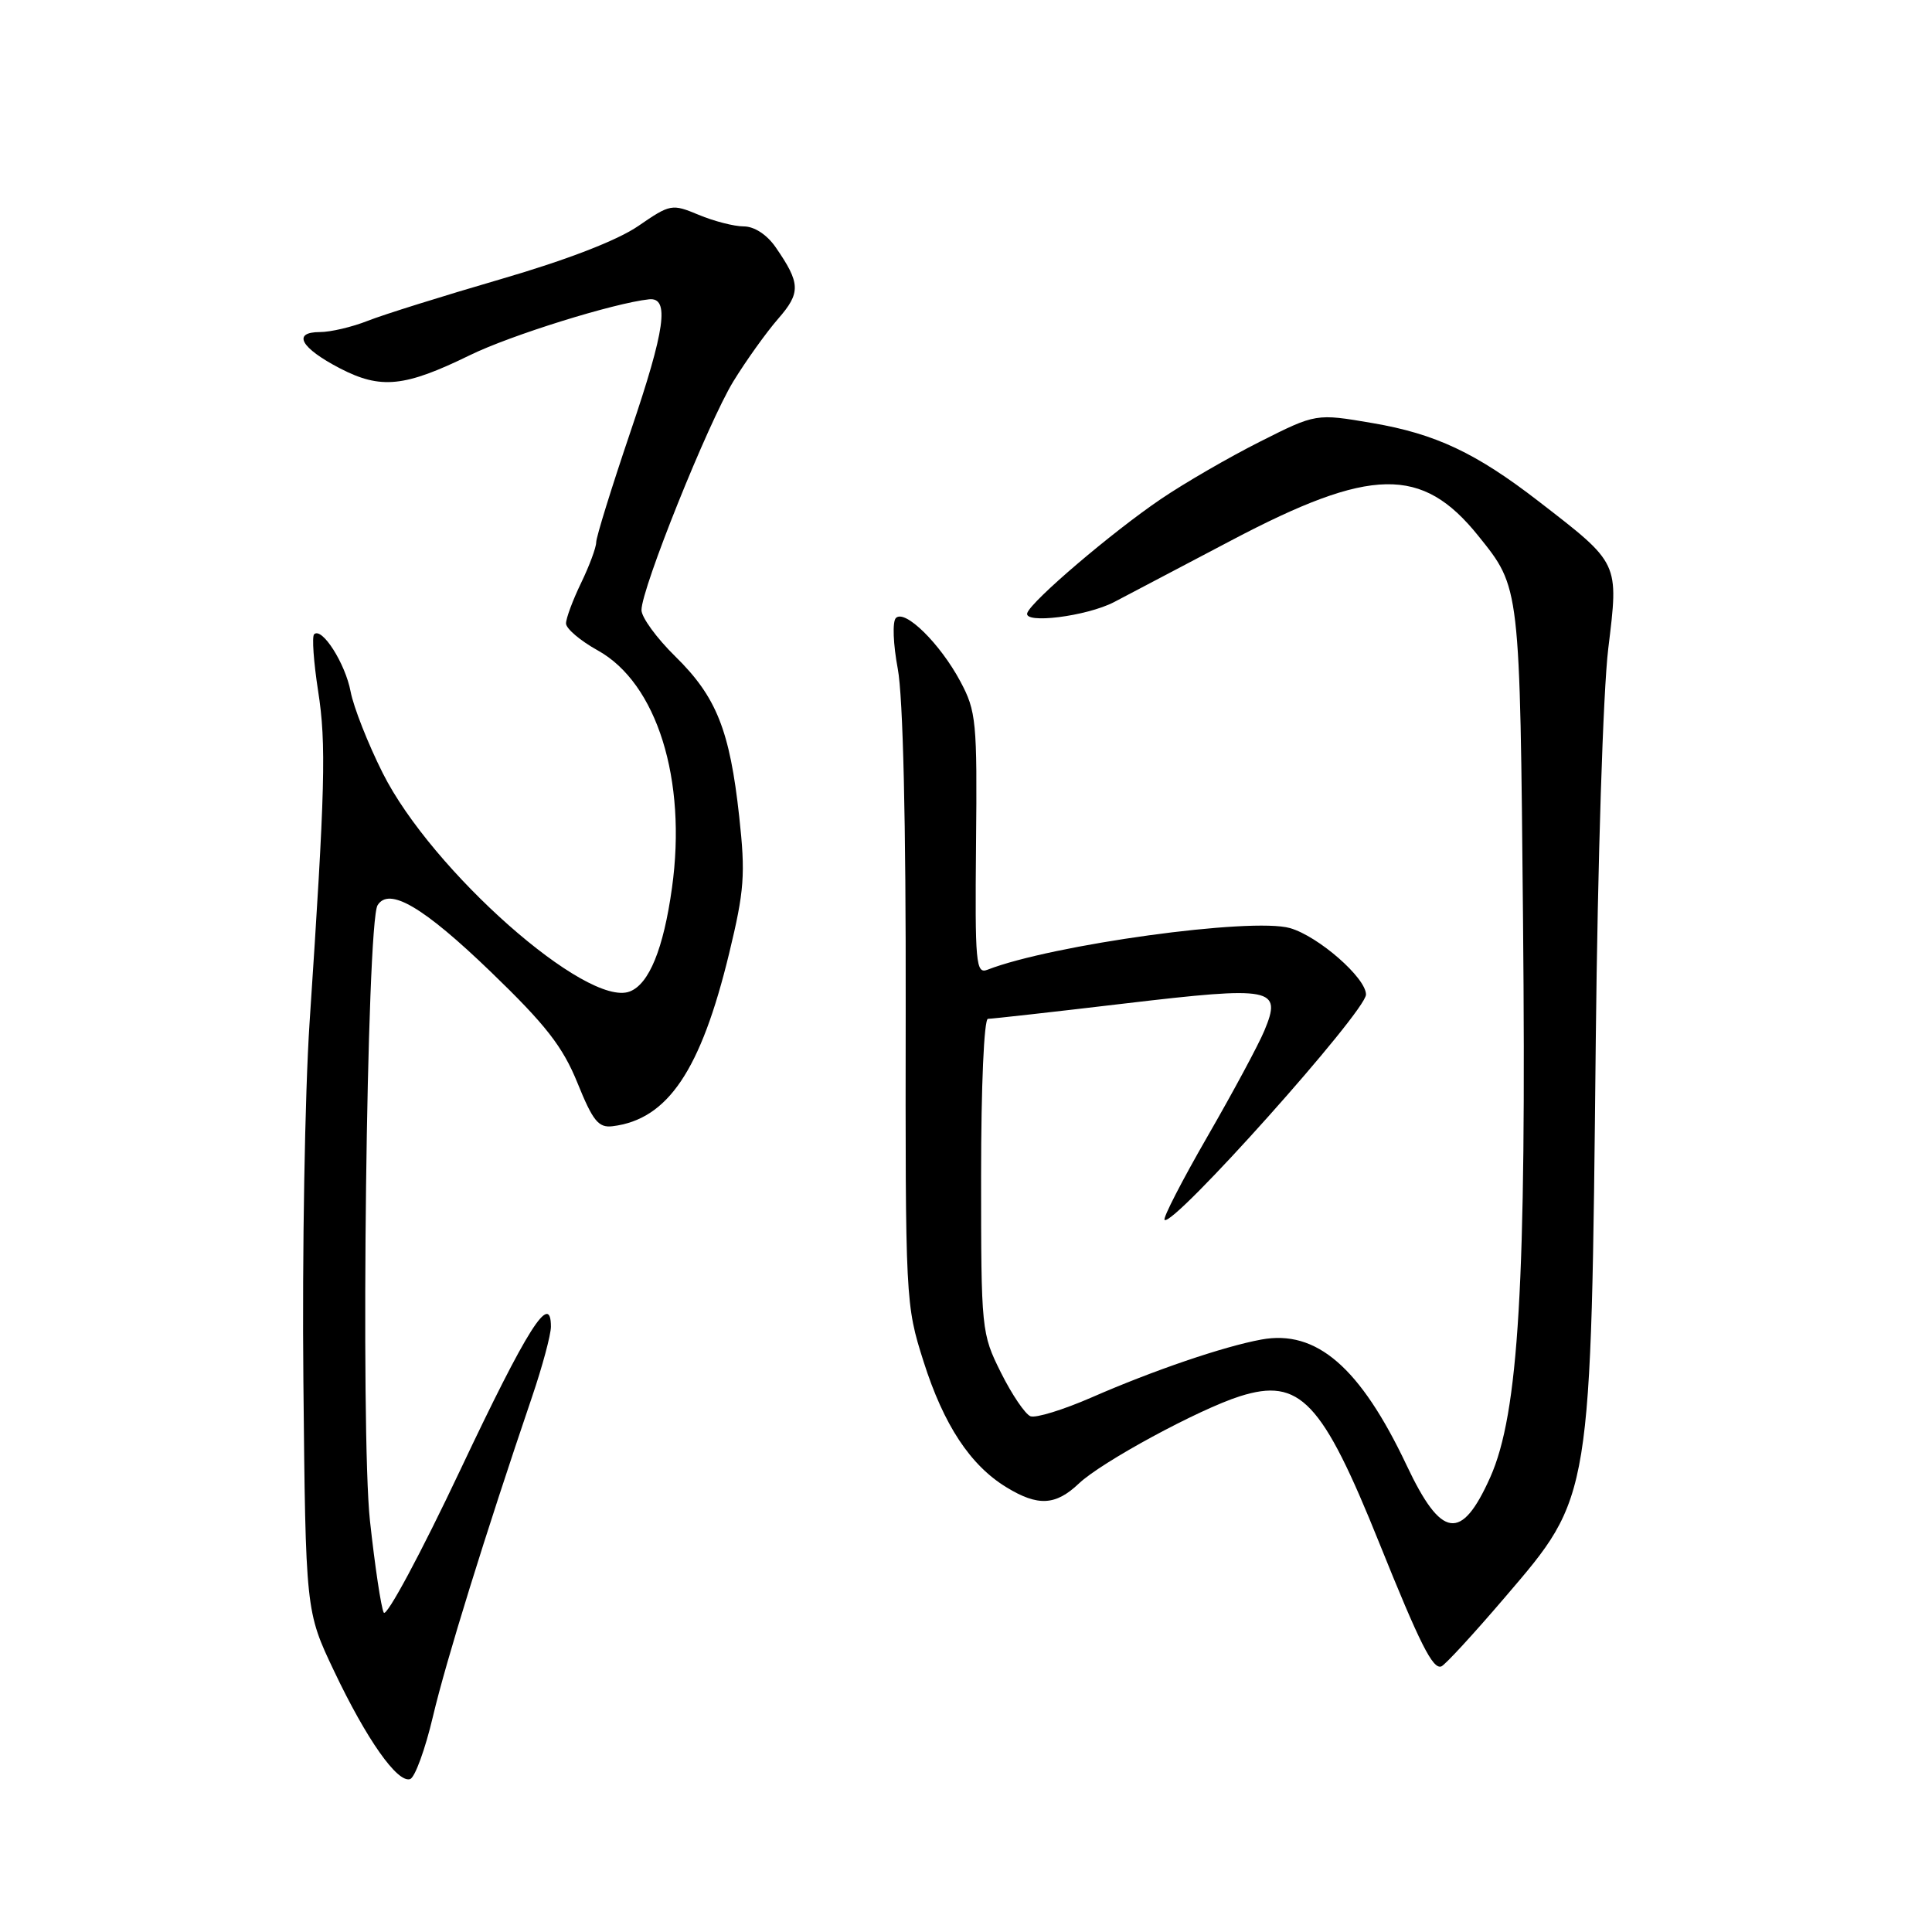 <?xml version="1.0" encoding="UTF-8" standalone="no"?>
<!DOCTYPE svg PUBLIC "-//W3C//DTD SVG 1.1//EN" "http://www.w3.org/Graphics/SVG/1.1/DTD/svg11.dtd" >
<svg xmlns="http://www.w3.org/2000/svg" xmlns:xlink="http://www.w3.org/1999/xlink" version="1.1" viewBox="0 0 256 256">
 <g >
 <path fill="currentColor"
d=" M 57.37 227.43 C 59.09 220.13 64.30 203.32 70.49 185.12 C 71.87 181.06 73.00 176.86 73.00 175.79 C 73.00 171.05 69.88 175.98 61.00 194.76 C 55.78 205.81 51.21 214.32 50.85 213.68 C 50.50 213.03 49.68 207.55 49.02 201.50 C 47.75 189.70 48.58 122.29 50.03 119.95 C 51.55 117.49 56.11 120.17 65.03 128.77 C 72.32 135.80 74.56 138.67 76.52 143.50 C 78.56 148.54 79.30 149.46 81.17 149.23 C 88.49 148.33 92.86 141.84 96.62 126.31 C 98.63 118.00 98.79 115.87 97.95 108.20 C 96.70 96.77 94.93 92.33 89.49 86.99 C 87.02 84.57 85.00 81.80 85.00 80.84 C 85.00 77.98 93.84 55.99 97.17 50.54 C 98.87 47.77 101.54 44.04 103.10 42.25 C 106.13 38.78 106.08 37.54 102.77 32.75 C 101.62 31.09 99.95 30.00 98.55 30.00 C 97.28 30.00 94.60 29.31 92.59 28.47 C 89.03 26.99 88.83 27.02 84.57 29.95 C 81.81 31.85 75.11 34.44 66.35 36.99 C 58.73 39.21 50.80 41.69 48.73 42.51 C 46.66 43.33 43.81 44.00 42.40 44.00 C 38.67 44.00 39.83 46.10 45.05 48.81 C 50.46 51.61 53.61 51.29 62.25 47.07 C 67.63 44.43 81.34 40.16 86.00 39.66 C 88.75 39.37 88.15 43.63 83.55 57.18 C 81.05 64.56 79.00 71.17 79.00 71.85 C 79.00 72.54 78.10 74.96 77.00 77.24 C 75.90 79.51 75.00 81.93 75.00 82.61 C 75.00 83.29 76.89 84.90 79.20 86.18 C 87.04 90.52 91.04 103.31 89.04 117.65 C 87.92 125.71 86.01 130.40 83.44 131.38 C 77.77 133.56 57.20 115.37 50.71 102.43 C 48.76 98.55 46.85 93.69 46.46 91.65 C 45.76 87.91 42.65 83.03 41.62 84.05 C 41.32 84.35 41.56 87.73 42.15 91.55 C 43.25 98.56 43.09 104.45 41.02 135.50 C 40.40 144.85 40.03 166.22 40.20 183.00 C 40.50 213.50 40.50 213.50 44.27 221.43 C 48.57 230.48 52.65 236.28 54.34 235.74 C 54.98 235.53 56.34 231.80 57.37 227.43 Z  M 199.43 211.63 C 210.94 198.17 210.81 198.97 211.45 137.73 C 211.70 114.20 212.42 91.60 213.10 85.96 C 214.50 74.44 214.65 74.76 203.88 66.43 C 195.59 60.02 190.23 57.49 181.86 56.06 C 174.38 54.78 174.38 54.78 166.94 58.53 C 162.85 60.59 156.94 64.01 153.82 66.13 C 147.36 70.51 136.69 79.60 136.12 81.22 C 135.58 82.72 143.98 81.67 147.62 79.78 C 149.20 78.95 156.20 75.27 163.17 71.60 C 181.67 61.85 188.43 61.73 195.88 71.00 C 201.45 77.93 201.39 77.45 201.81 122.00 C 202.27 169.93 201.24 187.31 197.46 195.76 C 193.64 204.29 190.99 203.91 186.39 194.17 C 180.24 181.17 174.43 176.14 167.12 177.50 C 162.11 178.42 152.80 181.60 144.66 185.16 C 140.90 186.80 137.25 187.93 136.54 187.66 C 135.84 187.38 134.08 184.79 132.63 181.88 C 130.04 176.69 130.00 176.26 130.00 155.80 C 130.00 143.92 130.39 135.00 130.91 135.00 C 131.42 135.00 139.57 134.09 149.02 132.97 C 168.69 130.65 169.91 130.88 167.53 136.58 C 166.76 138.43 163.37 144.74 160.00 150.58 C 156.63 156.43 154.07 161.40 154.31 161.64 C 155.37 162.70 181.00 134.02 181.00 131.78 C 181.00 129.57 174.69 124.06 170.94 122.98 C 165.85 121.52 139.38 125.17 130.83 128.50 C 129.31 129.09 129.18 127.64 129.33 111.83 C 129.49 95.60 129.36 94.23 127.25 90.29 C 124.57 85.28 119.91 80.69 118.71 81.89 C 118.23 82.37 118.35 85.37 118.96 88.62 C 119.66 92.33 120.05 108.96 120.01 133.65 C 119.96 172.38 119.98 172.87 122.38 180.42 C 125.05 188.82 128.57 194.16 133.37 197.08 C 137.53 199.62 139.87 199.50 142.95 196.58 C 145.95 193.72 158.86 186.73 164.30 185.01 C 172.24 182.50 175.18 185.60 182.78 204.50 C 188.15 217.84 189.85 221.22 190.98 220.81 C 191.46 220.64 195.26 216.51 199.43 211.63 Z "/>
</g>
</svg>